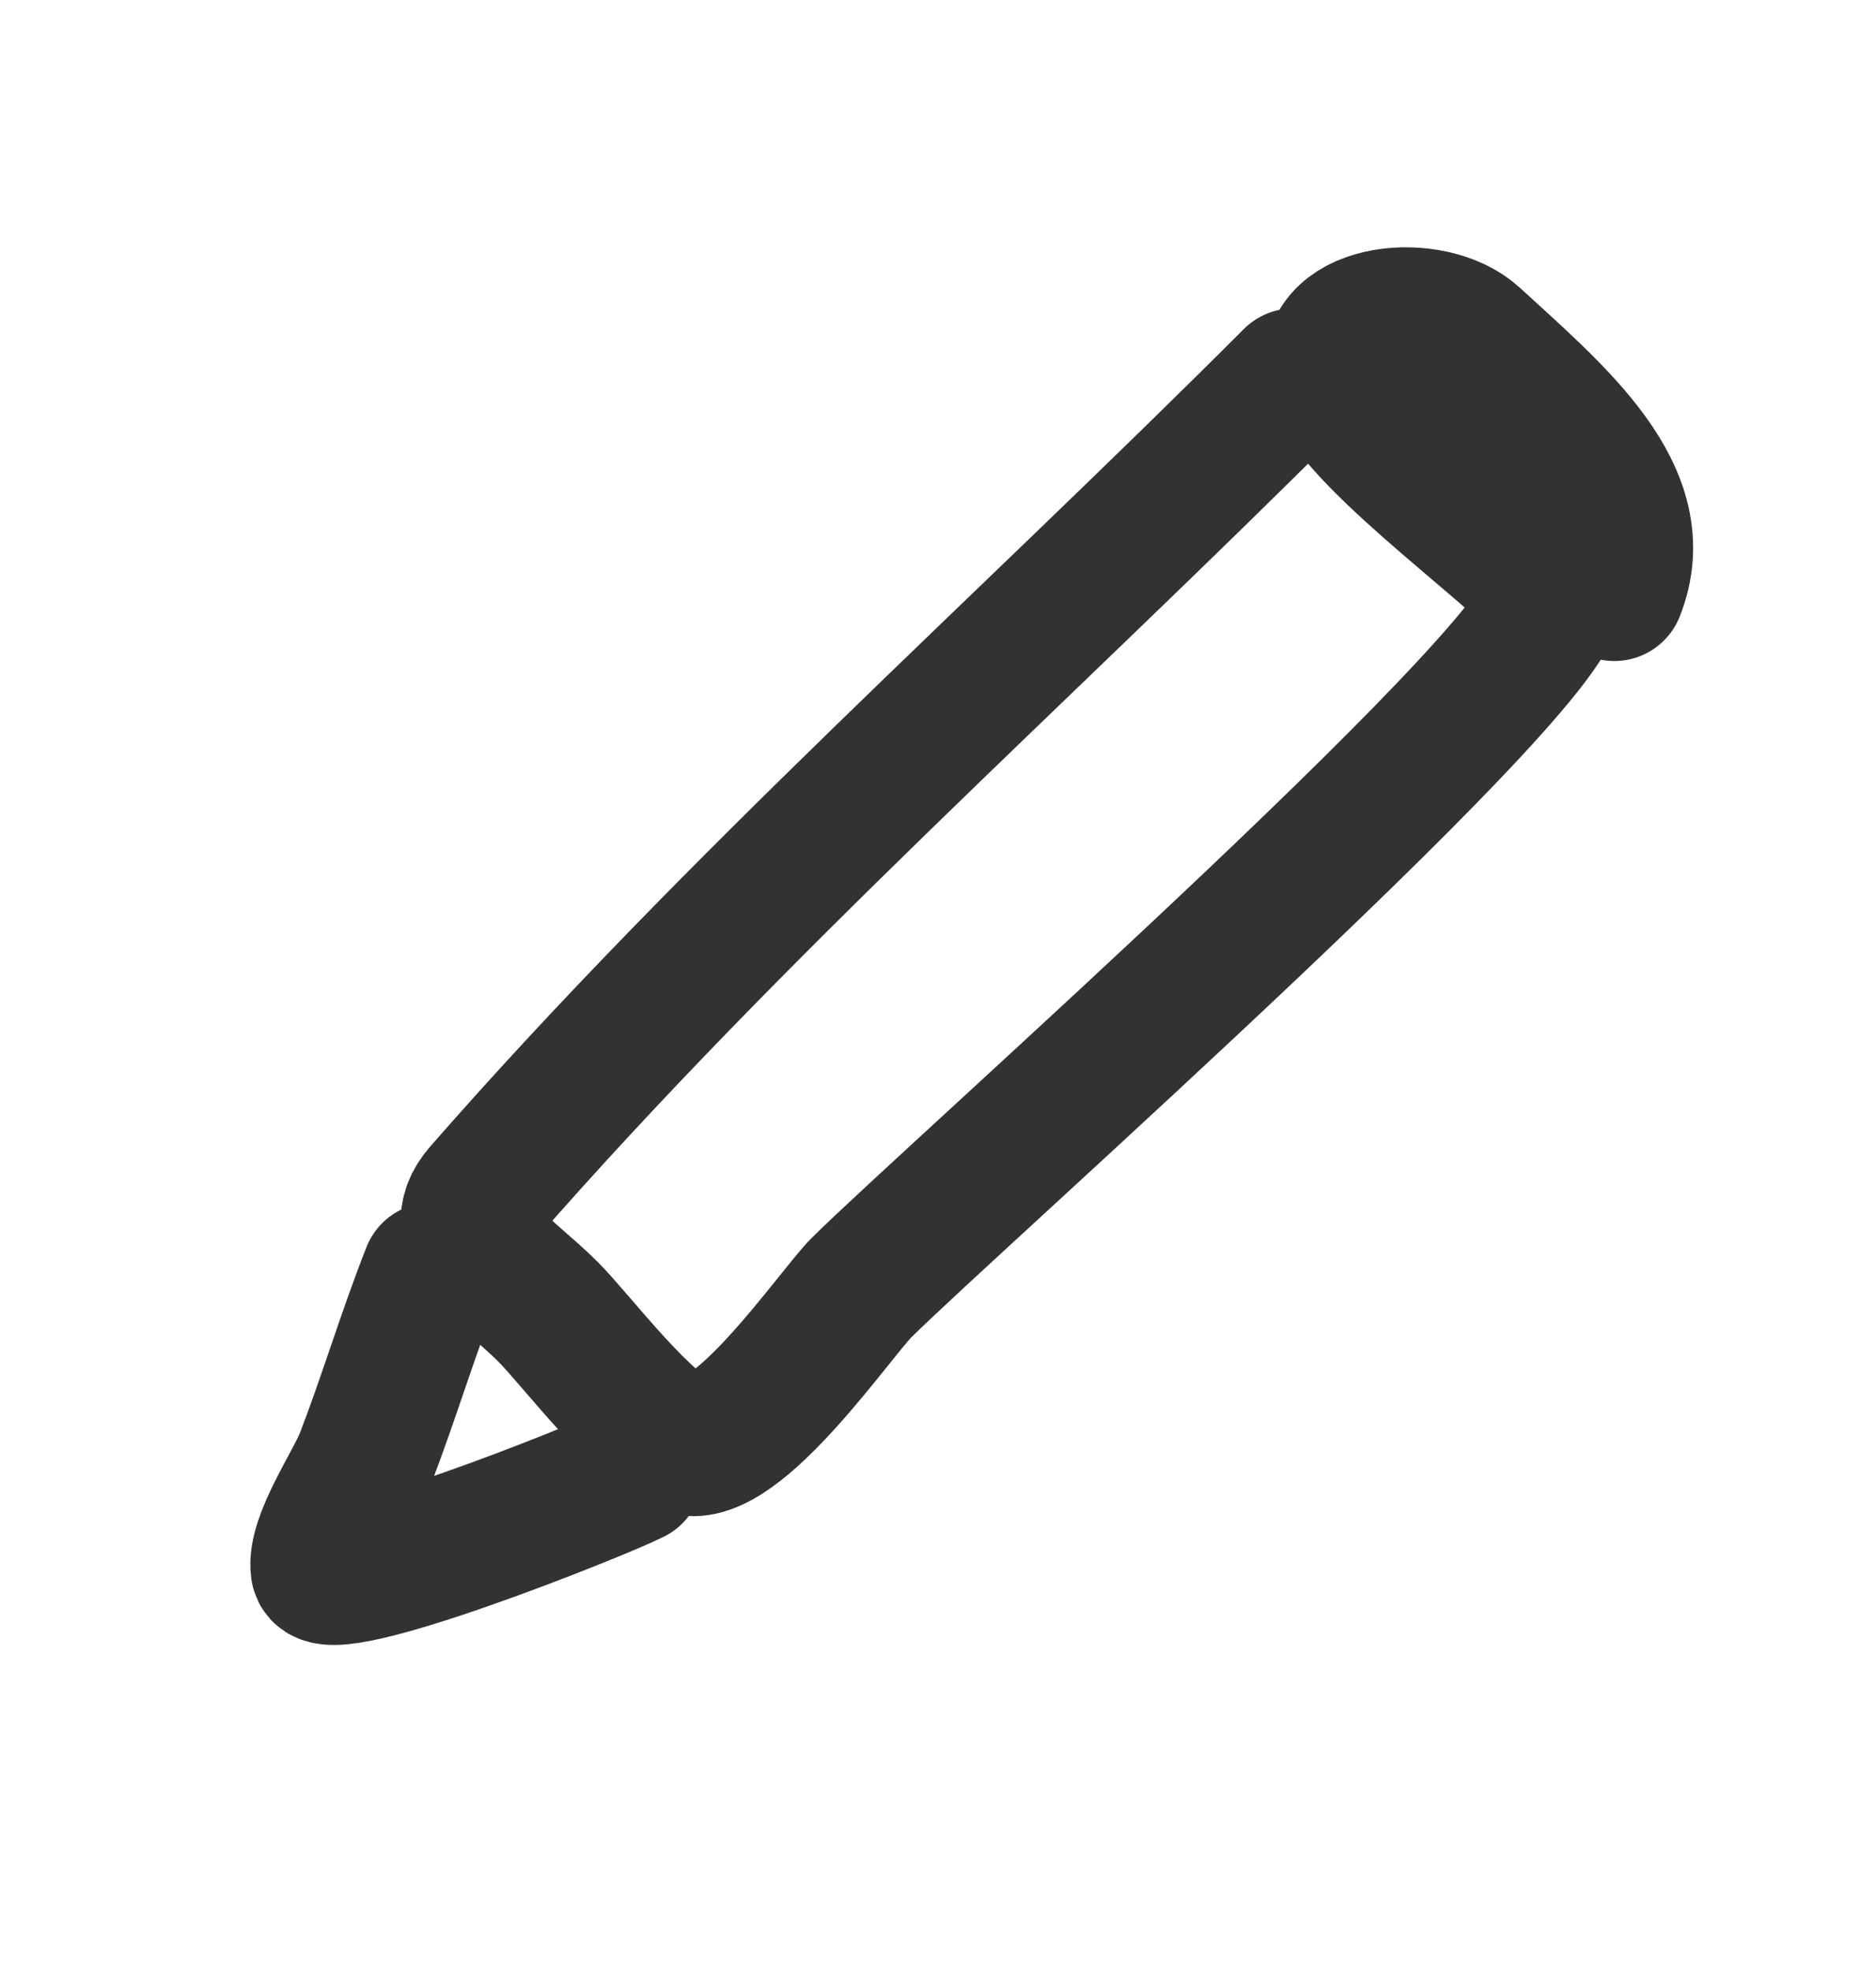 <svg width="20" height="21" viewBox="0 0 20 21" fill="none" xmlns="http://www.w3.org/2000/svg">
<path d="M13.791 4.036C10.918 6.909 7.832 9.644 5.153 12.707C4.744 13.174 5.382 13.516 5.842 13.976C6.149 14.283 6.892 15.278 7.312 15.394C7.852 15.544 8.905 14 9.179 13.725C10.109 12.796 16.93 6.778 16.529 6.309C16.098 5.805 14.306 4.552 14.232 3.96C14.152 3.326 15.264 3.221 15.699 3.621C16.578 4.427 17.615 5.279 17.21 6.293" stroke="#323232" stroke-width="1.5" stroke-linecap="round"/>
<path d="M4.605 13.562C4.347 14.215 4.15 14.88 3.899 15.533C3.788 15.821 3.378 16.409 3.422 16.718C3.467 17.047 6.379 15.886 6.744 15.701" stroke="#323232" stroke-width="1.5" stroke-linecap="round"/>
</svg>
